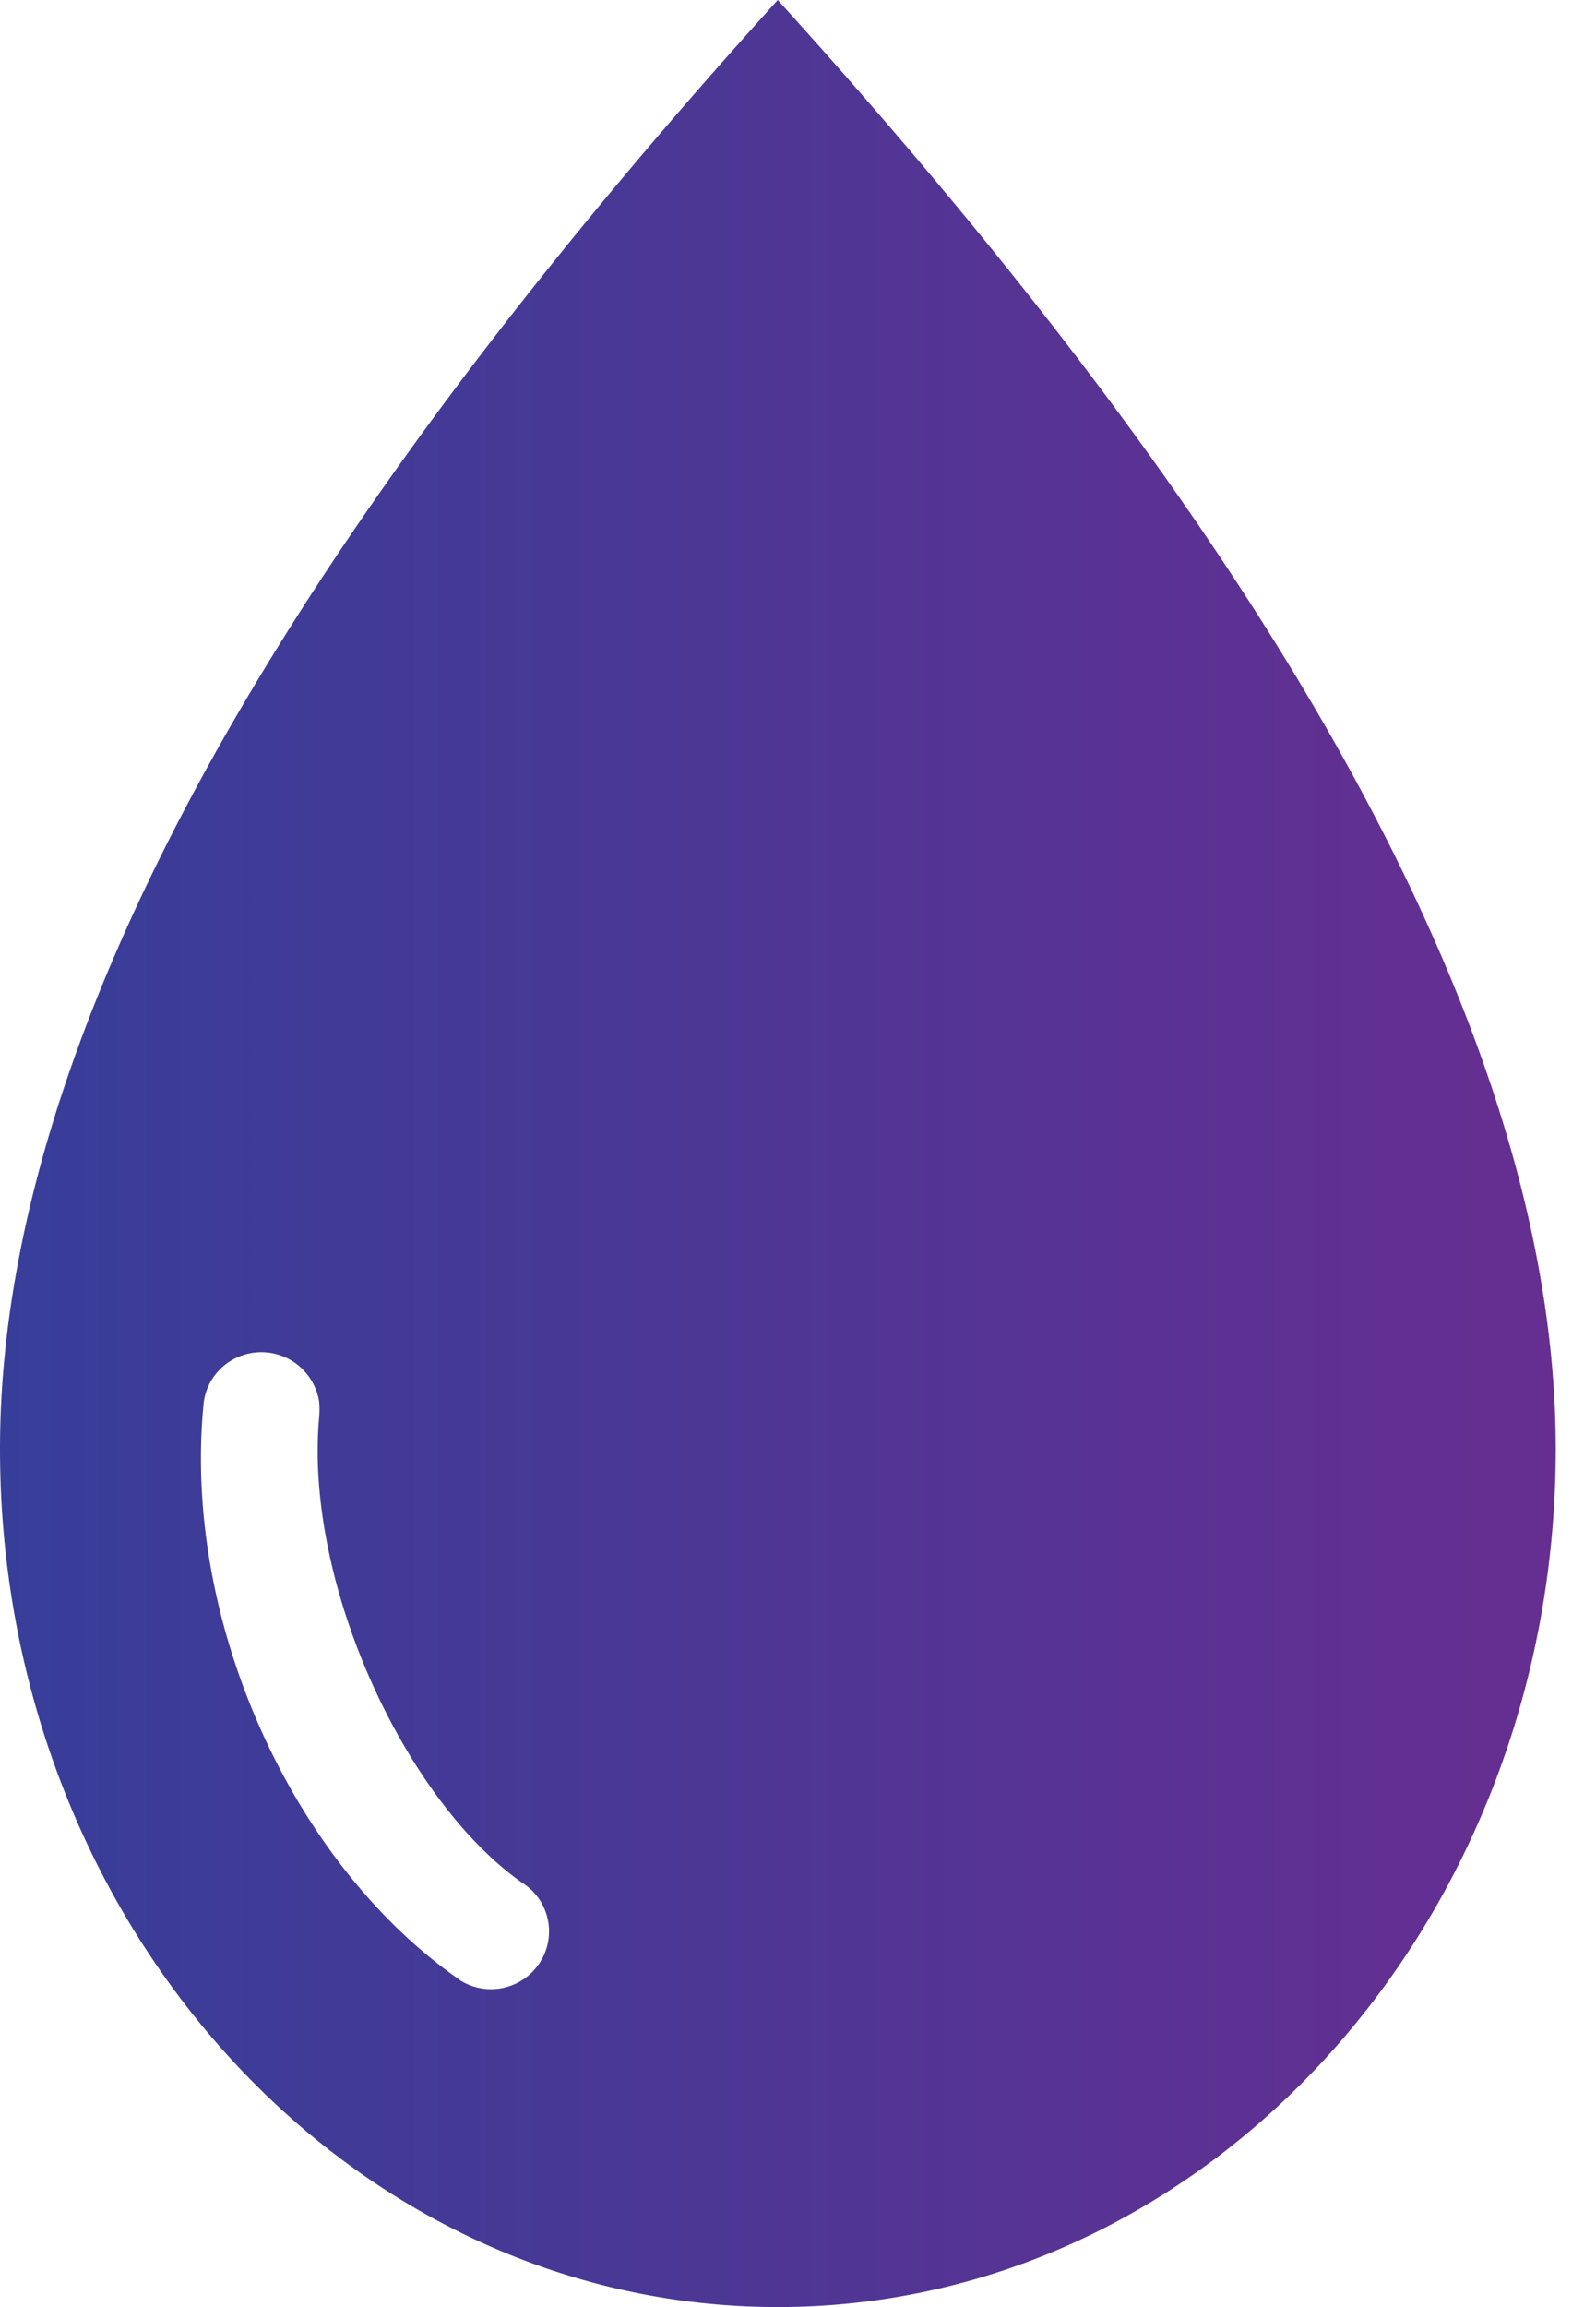 <svg xmlns="http://www.w3.org/2000/svg" xmlns:xlink="http://www.w3.org/1999/xlink" width="9" height="13" viewBox="0 0 9 13"><defs><path id="ybk4a" d="M1637.432 4654.622a.33.33 0 0 1 .368.279.529.529 0 0 1 0 .081c-.086.93.479 2.158 1.143 2.626.153.095.199.296.103.448a.328.328 0 0 1-.451.103l-.023-.017c-.93-.658-1.54-2.01-1.425-3.22.01-.155.13-.28.285-.3zm2.954-7.622c-2.279 2.516-4.386 5.496-4.386 8.165 0 2.669 1.965 4.835 4.386 4.835 2.422 0 4.387-2.164 4.387-4.835s-2.107-5.649-4.387-8.165z"/><linearGradient id="ybk4b" x1="1636" x2="1644.77" y1="4653.5" y2="4653.5" gradientUnits="userSpaceOnUse"><stop offset="0" stop-color="#373e99"/><stop offset="1" stop-color="#662e91"/></linearGradient></defs><g><g transform="translate(-1636 -4647)"><use fill="url(#ybk4b)" xlink:href="#ybk4a"/></g></g></svg>